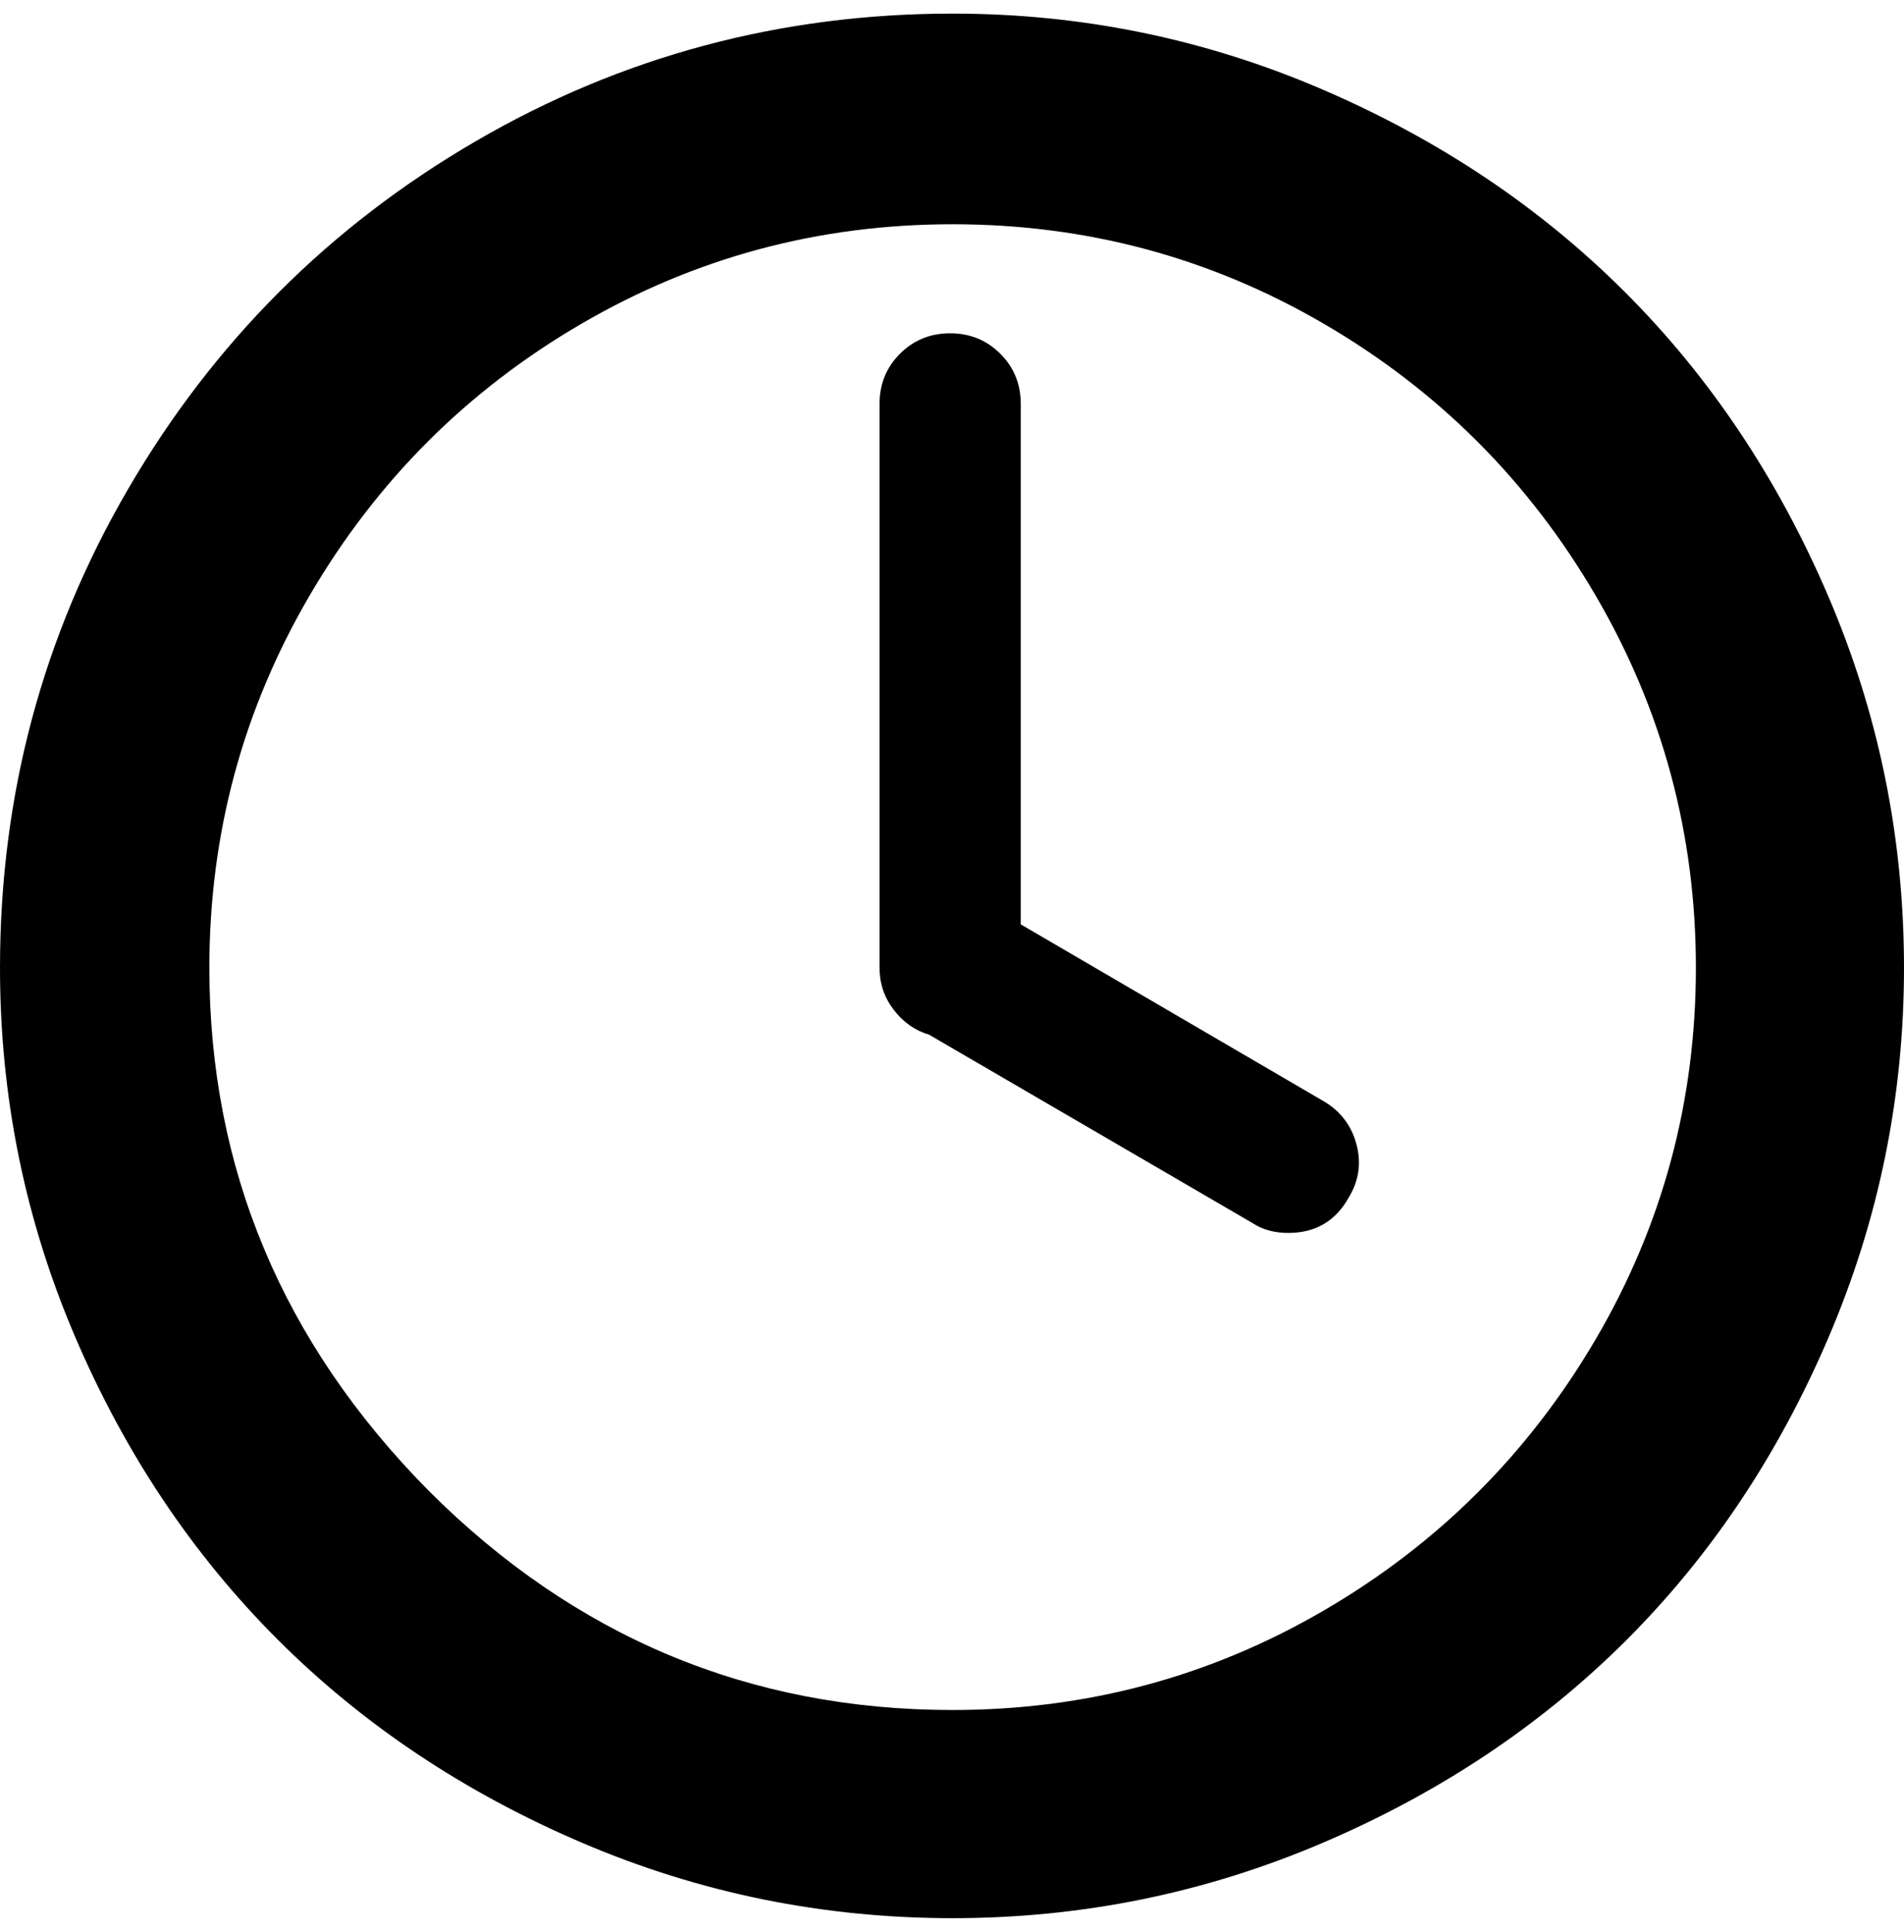 <svg
        width="70"
        height="71"
        viewBox="0 0 70 71"
        fill="none"
        xmlns="http://www.w3.org/2000/svg"
>
    <g>
        <path
                d="M0 35.568C0 29.223 1.571 23.355 4.714 17.966C7.856 12.577 12.114 8.318 17.489 5.191C22.863 2.064 28.707 0.5 35.023 0.5C39.759 0.5 44.283 1.426 48.595 3.278C52.906 5.13 56.626 7.62 59.753 10.747C62.88 13.874 65.37 17.602 67.222 21.928C69.074 26.255 70 30.802 70 35.568C70 40.305 69.074 44.836 67.222 49.163C65.37 53.49 62.88 57.209 59.753 60.321C56.626 63.433 52.906 65.908 48.595 67.745C44.283 69.582 39.759 70.5 35.023 70.5C30.256 70.5 25.709 69.574 21.383 67.722C17.056 65.87 13.329 63.38 10.202 60.253C7.074 57.126 4.592 53.414 2.755 49.117C0.918 44.821 0 40.305 0 35.568ZM7.697 35.568C7.697 42.946 10.384 49.353 15.758 54.788C21.132 60.162 27.554 62.849 35.023 62.849C39.941 62.849 44.496 61.627 48.686 59.182C52.876 56.738 56.2 53.421 58.66 49.231C61.119 45.041 62.349 40.487 62.349 35.568C62.349 30.65 61.119 26.088 58.66 21.883C56.2 17.677 52.876 14.353 48.686 11.909C44.496 9.464 39.941 8.242 35.023 8.242C30.104 8.242 25.55 9.464 21.36 11.909C17.17 14.353 13.845 17.677 11.386 21.883C8.926 26.088 7.697 30.65 7.697 35.568ZM32.336 35.568V14.846C32.336 14.117 32.586 13.503 33.087 13.002C33.588 12.501 34.203 12.25 34.932 12.25C35.66 12.25 36.275 12.501 36.776 13.002C37.277 13.503 37.528 14.117 37.528 14.846V33.974L48.686 40.487C49.293 40.851 49.688 41.375 49.87 42.058C50.052 42.741 49.961 43.387 49.597 43.994C49.111 44.874 48.367 45.315 47.365 45.315C46.849 45.315 46.409 45.193 46.044 44.95L34.157 38.028C33.641 37.876 33.209 37.572 32.859 37.117C32.51 36.661 32.336 36.145 32.336 35.568Z"
                fill="black"
        />
    </g>
    <defs>
        <clipPath id="clip0">
            <rect
                    width="70"
                    height="70"
                    fill="white"
                    transform="translate(0 0.5)"
            />
        </clipPath>
    </defs>
</svg>
